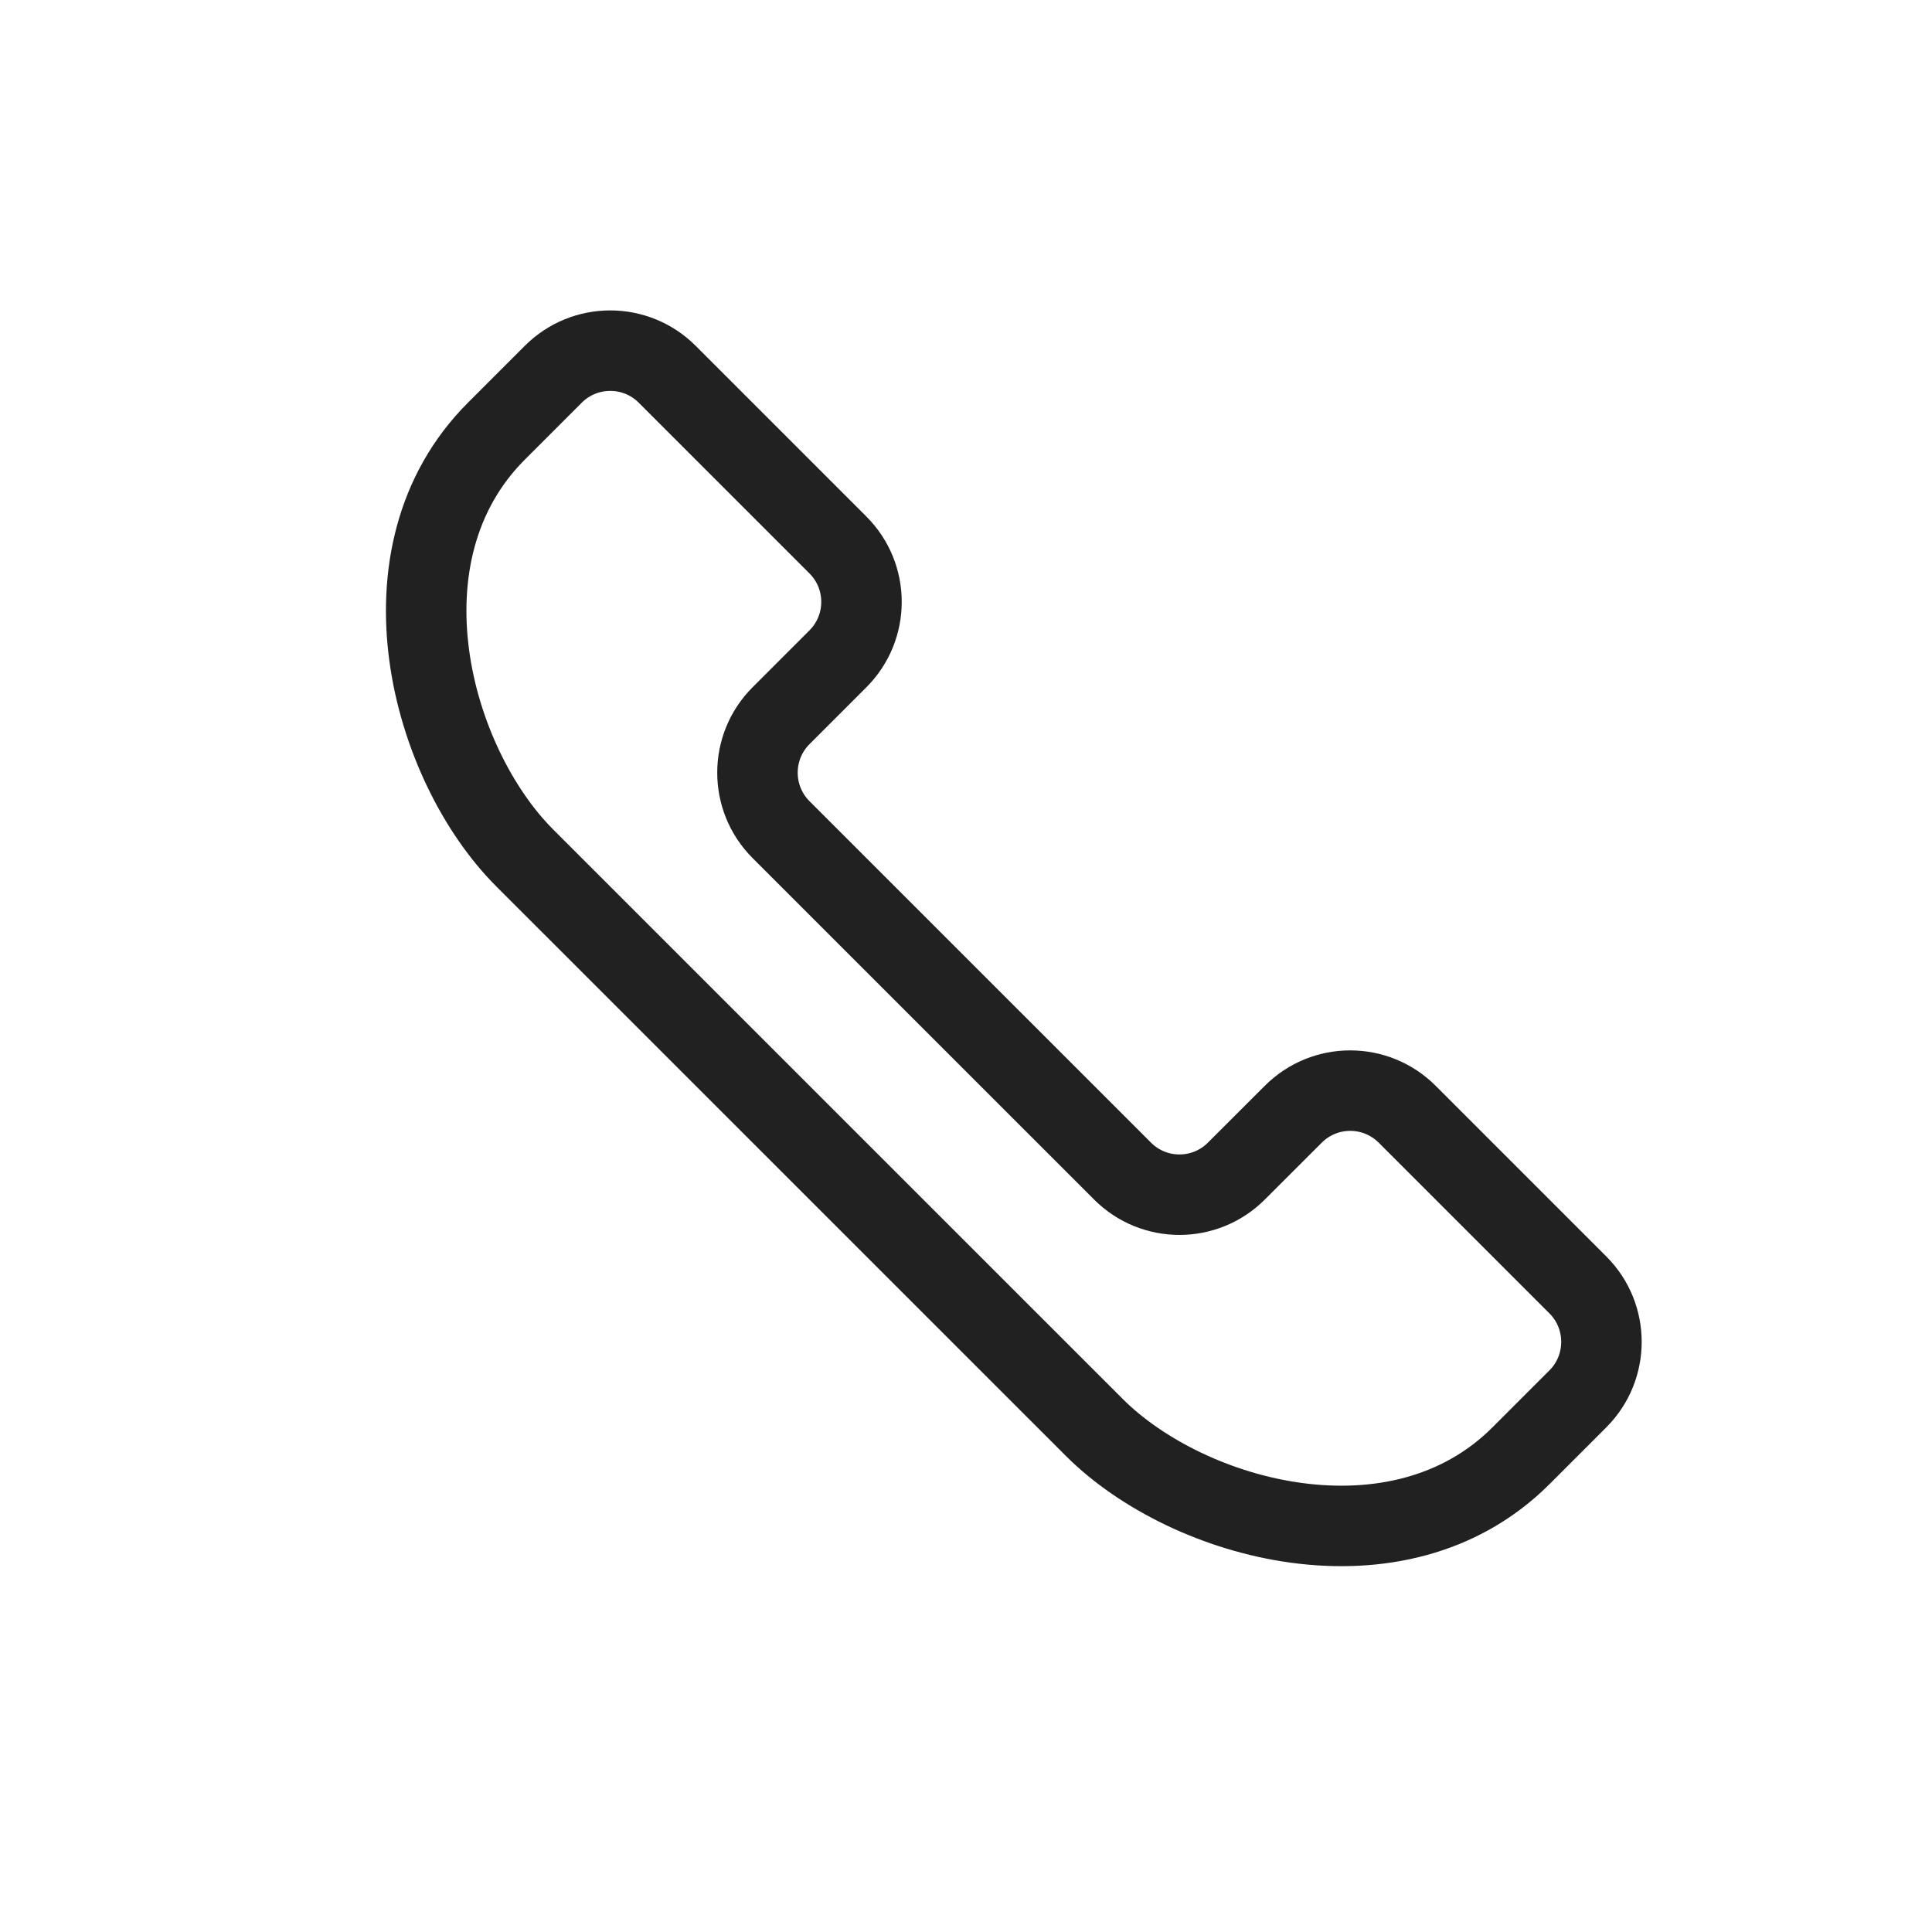 <svg xmlns="http://www.w3.org/2000/svg" width="32" height="32" viewBox="0 0 32 32">
    <g fill="none" fill-rule="evenodd">
        <g>
            <g>
                <g>
                    <path d="M0 0H32V32H0z" transform="translate(-968 -10781) translate(0 10649) translate(968 132)"/>
                    <path stroke="#212121" stroke-width="1.333" d="M13.879 9.027c.52.52.52 1.364 0 1.885l-.943.943c-.52.52-.52 1.365 0 1.886l5.657 5.656c.52.521 1.365.521 1.885 0l.943-.942h0c.52-.521 1.365-.521 1.886 0l2.828 2.828c.52.52.52 1.365 0 1.886l-.943.943c-2.033 2.033-5.509 1.09-7.07-.472l-9.429-9.428c-1.562-1.562-2.505-5.038-.471-7.071l.943-.943c.52-.52 1.365-.52 1.885 0l2.829 2.829z" transform="translate(-968 -10781) translate(0 10649) translate(968 132)"/>
                </g>
            </g>
        </g>
    </g>
</svg>
